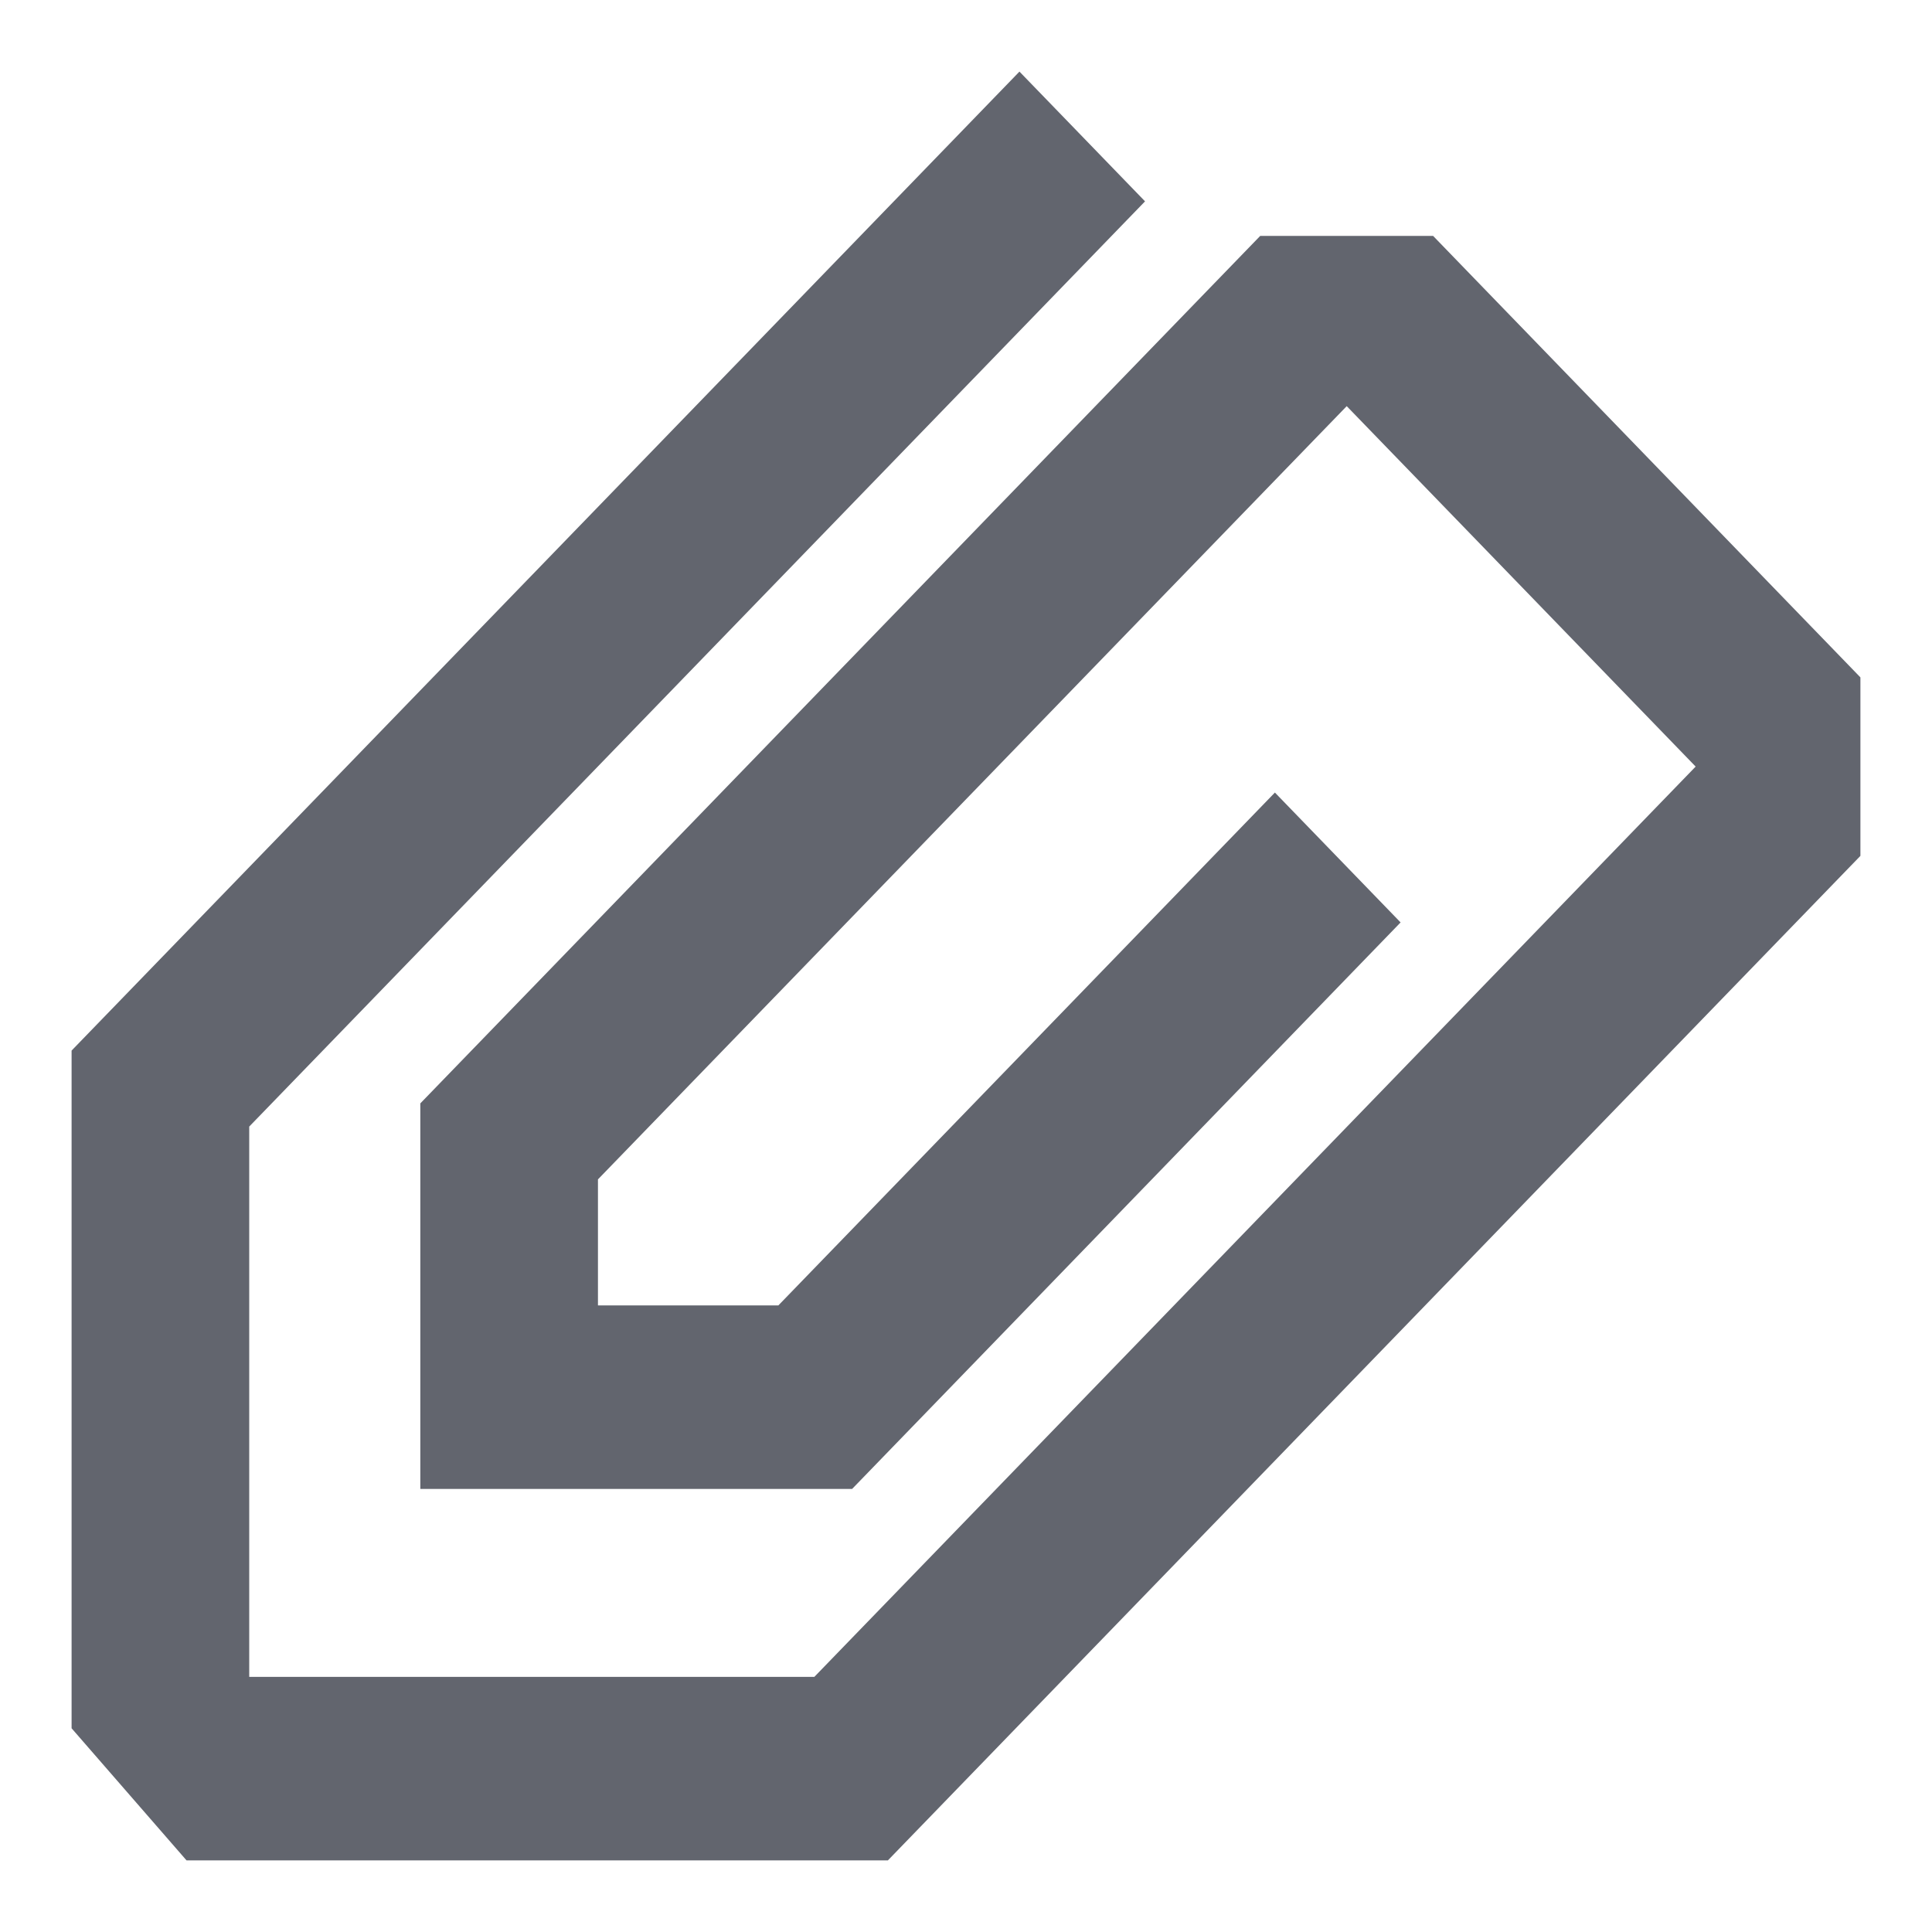 <?xml version="1.0" encoding="UTF-8"?>
<svg width="18px" height="18px" viewBox="0 0 18 18" version="1.1" xmlns="http://www.w3.org/2000/svg" xmlns:xlink="http://www.w3.org/1999/xlink">
    <title>attachment thick</title>
    <defs>
        <polygon id="path-1" points="12.498 3.667 3.667 12.788 3.667 19.102 4.738 20.333 11.272 20.333 20.333 10.974 20.333 9.311 16.352 5.198 14.741 5.198 6.916 13.28 6.916 16.872 10.939 16.872 16.049 11.594 14.878 10.384 10.252 15.162 8.571 15.162 8.571 13.988 15.547 6.784 18.798 10.142 10.587 18.623 5.322 18.623 5.322 13.496 13.668 4.876"></polygon>
    </defs>
    <g id="Icons" stroke="none" stroke-width="1" fill="none" fill-rule="evenodd">
        <g id="Icons-[All-Platforms]" transform="translate(-498, -183)">
            <g id="Group" transform="translate(495, 180)">
                <mask id="mask-2" fill="white">
                    <use xlink:href="#path-1"></use>
                </mask>
                <use id="Combined-Shape" fill="#62656E" xlink:href="#path-1"></use>
            </g>
        </g>
    </g>
</svg>
